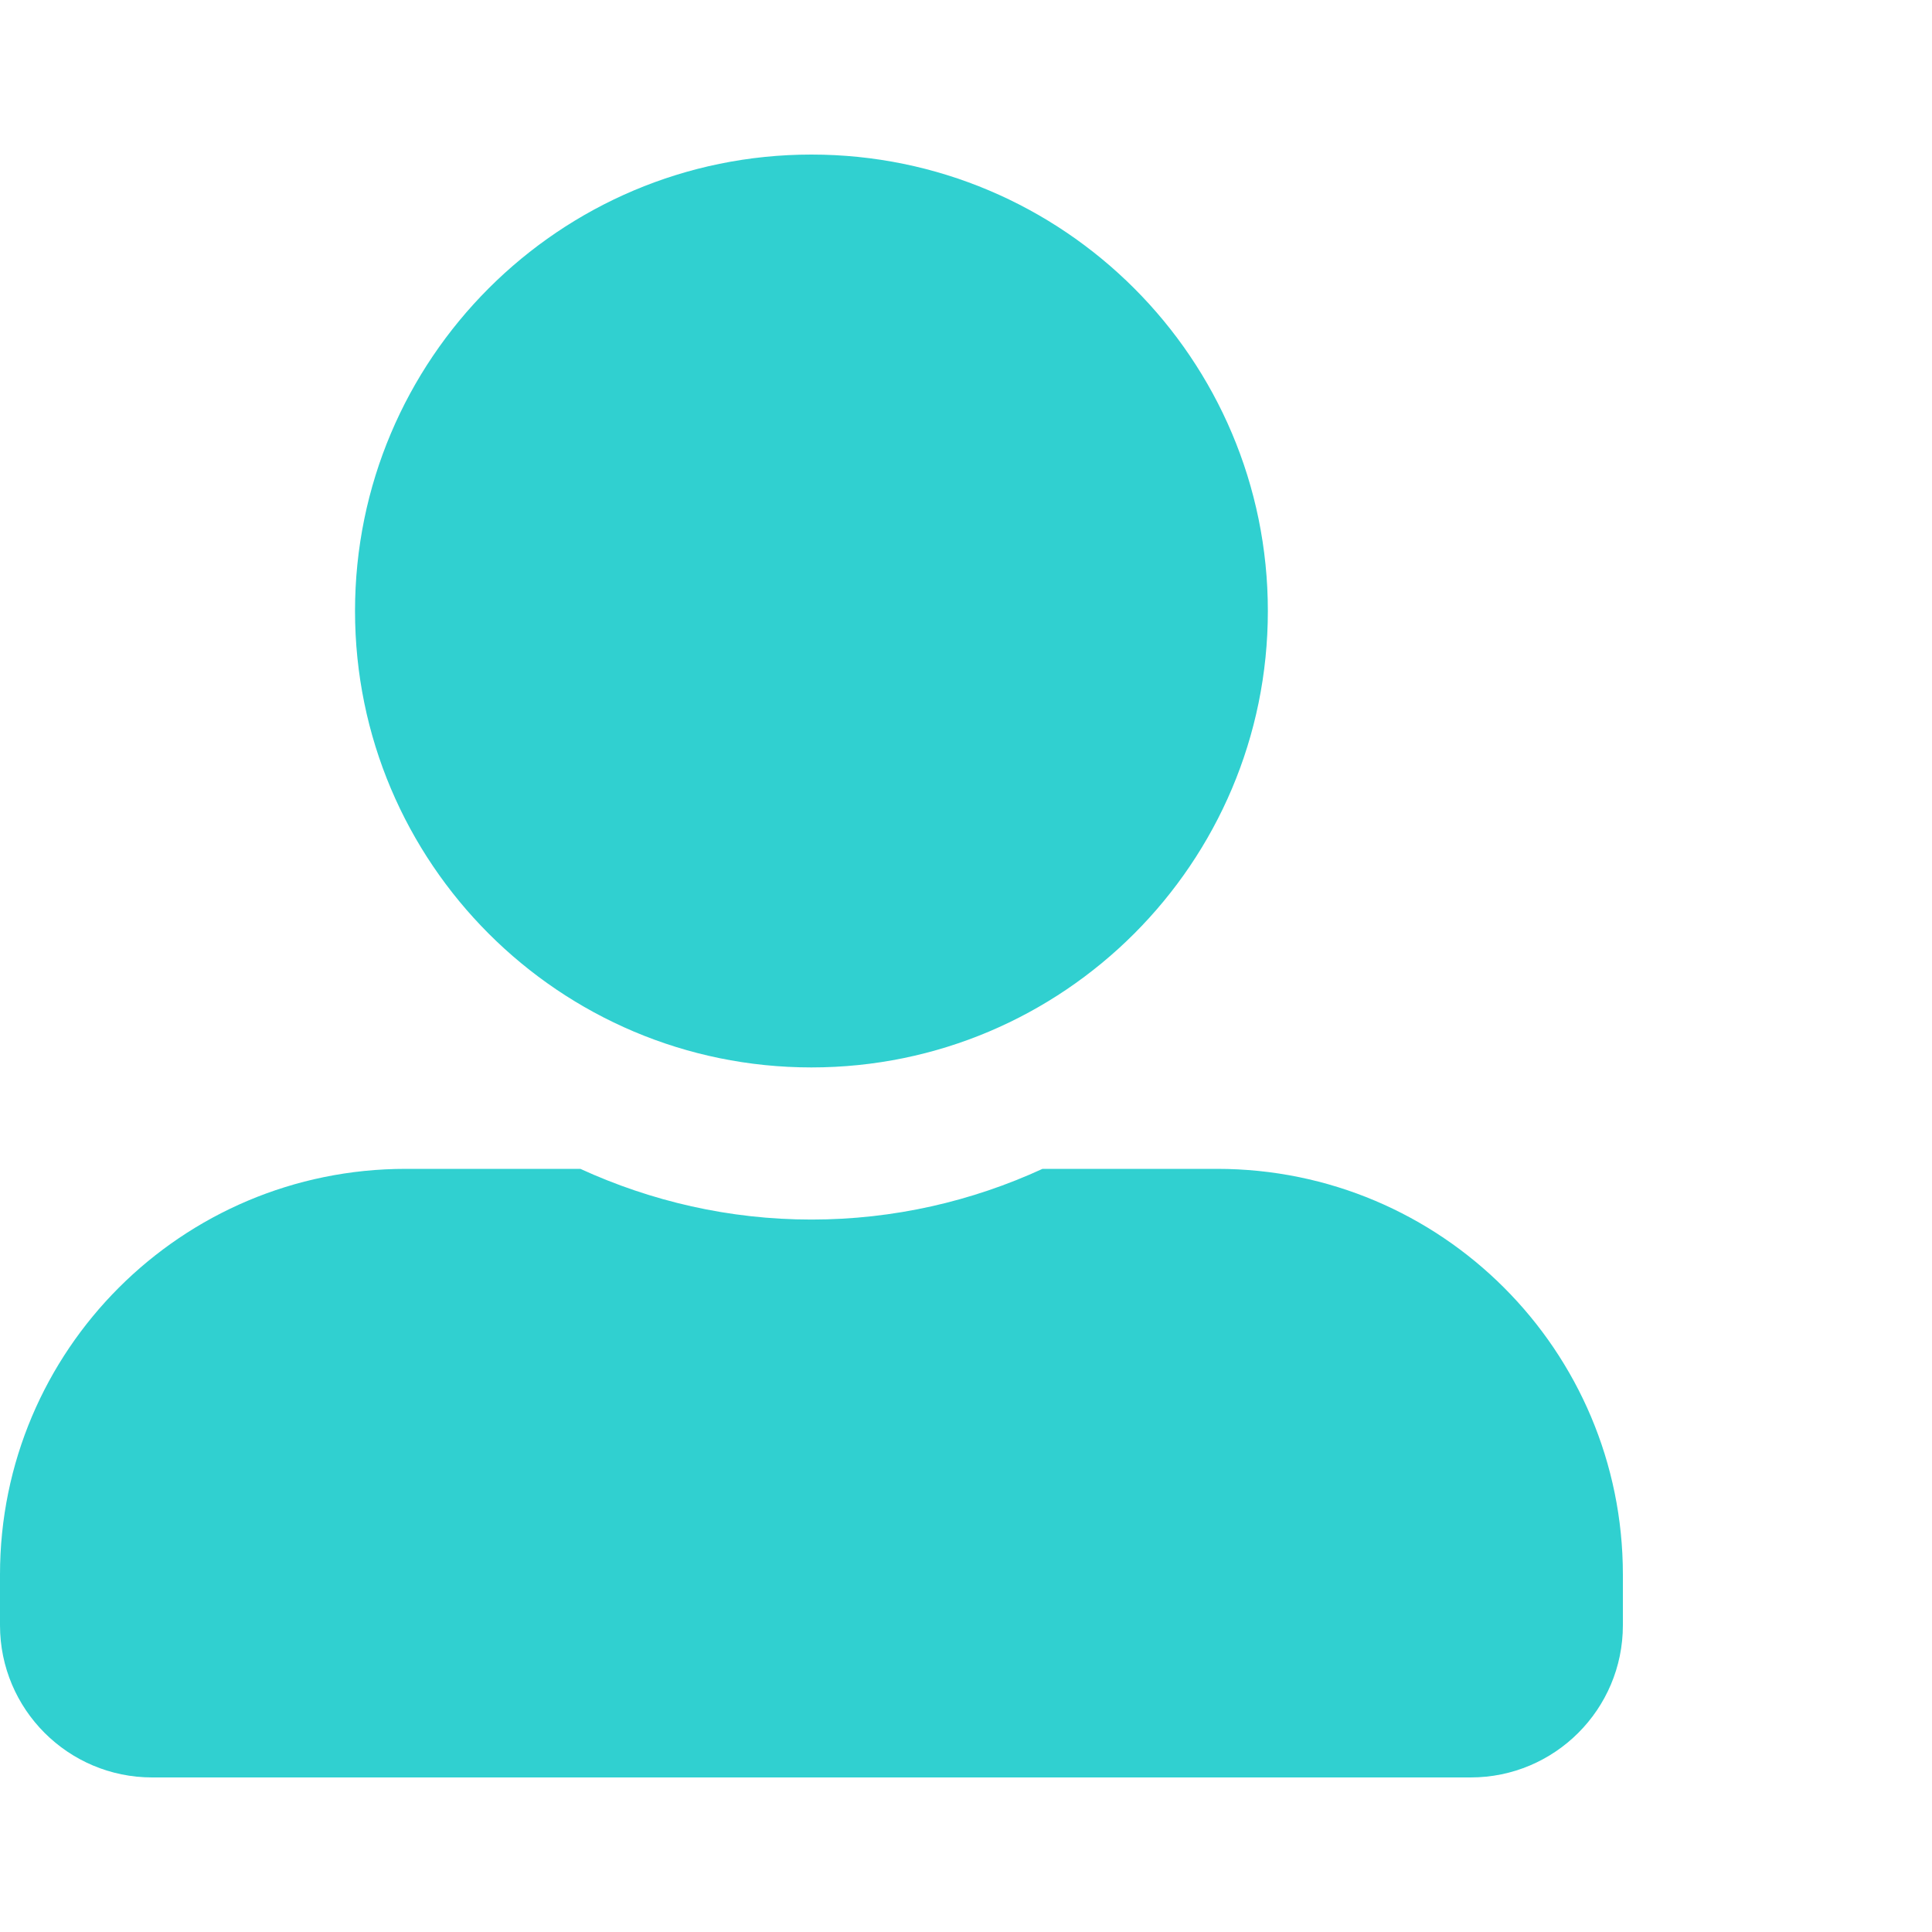 <svg width="42" height="42" viewBox="0 -4 50 50" fill="none" xmlns="http://www.w3.org/2000/svg">
<g clip-path="url(#clip0_108_152)">
<path d="M21 23.625C27.521 23.625 32.812 18.334 32.812 11.812C32.812 5.291 27.521 0 21 0C14.479 0 9.188 5.291 9.188 11.812C9.188 18.334 14.479 23.625 21 23.625ZM31.5 26.25H26.98C25.159 27.087 23.133 27.562 21 27.562C18.867 27.562 16.849 27.087 15.02 26.25H10.5C4.7 26.25 0 30.95 0 36.75V38.062C0 40.236 1.764 42 3.938 42H38.062C40.236 42 42 40.236 42 38.062V36.75C42 30.95 37.3 26.25 31.5 26.25Z" fill="#30D0D0"/>
</g>
<defs>
<clipPath id="clip0_108_152">
<rect width="42" height="42" fill="white"/>
</clipPath>
</defs>
</svg>
